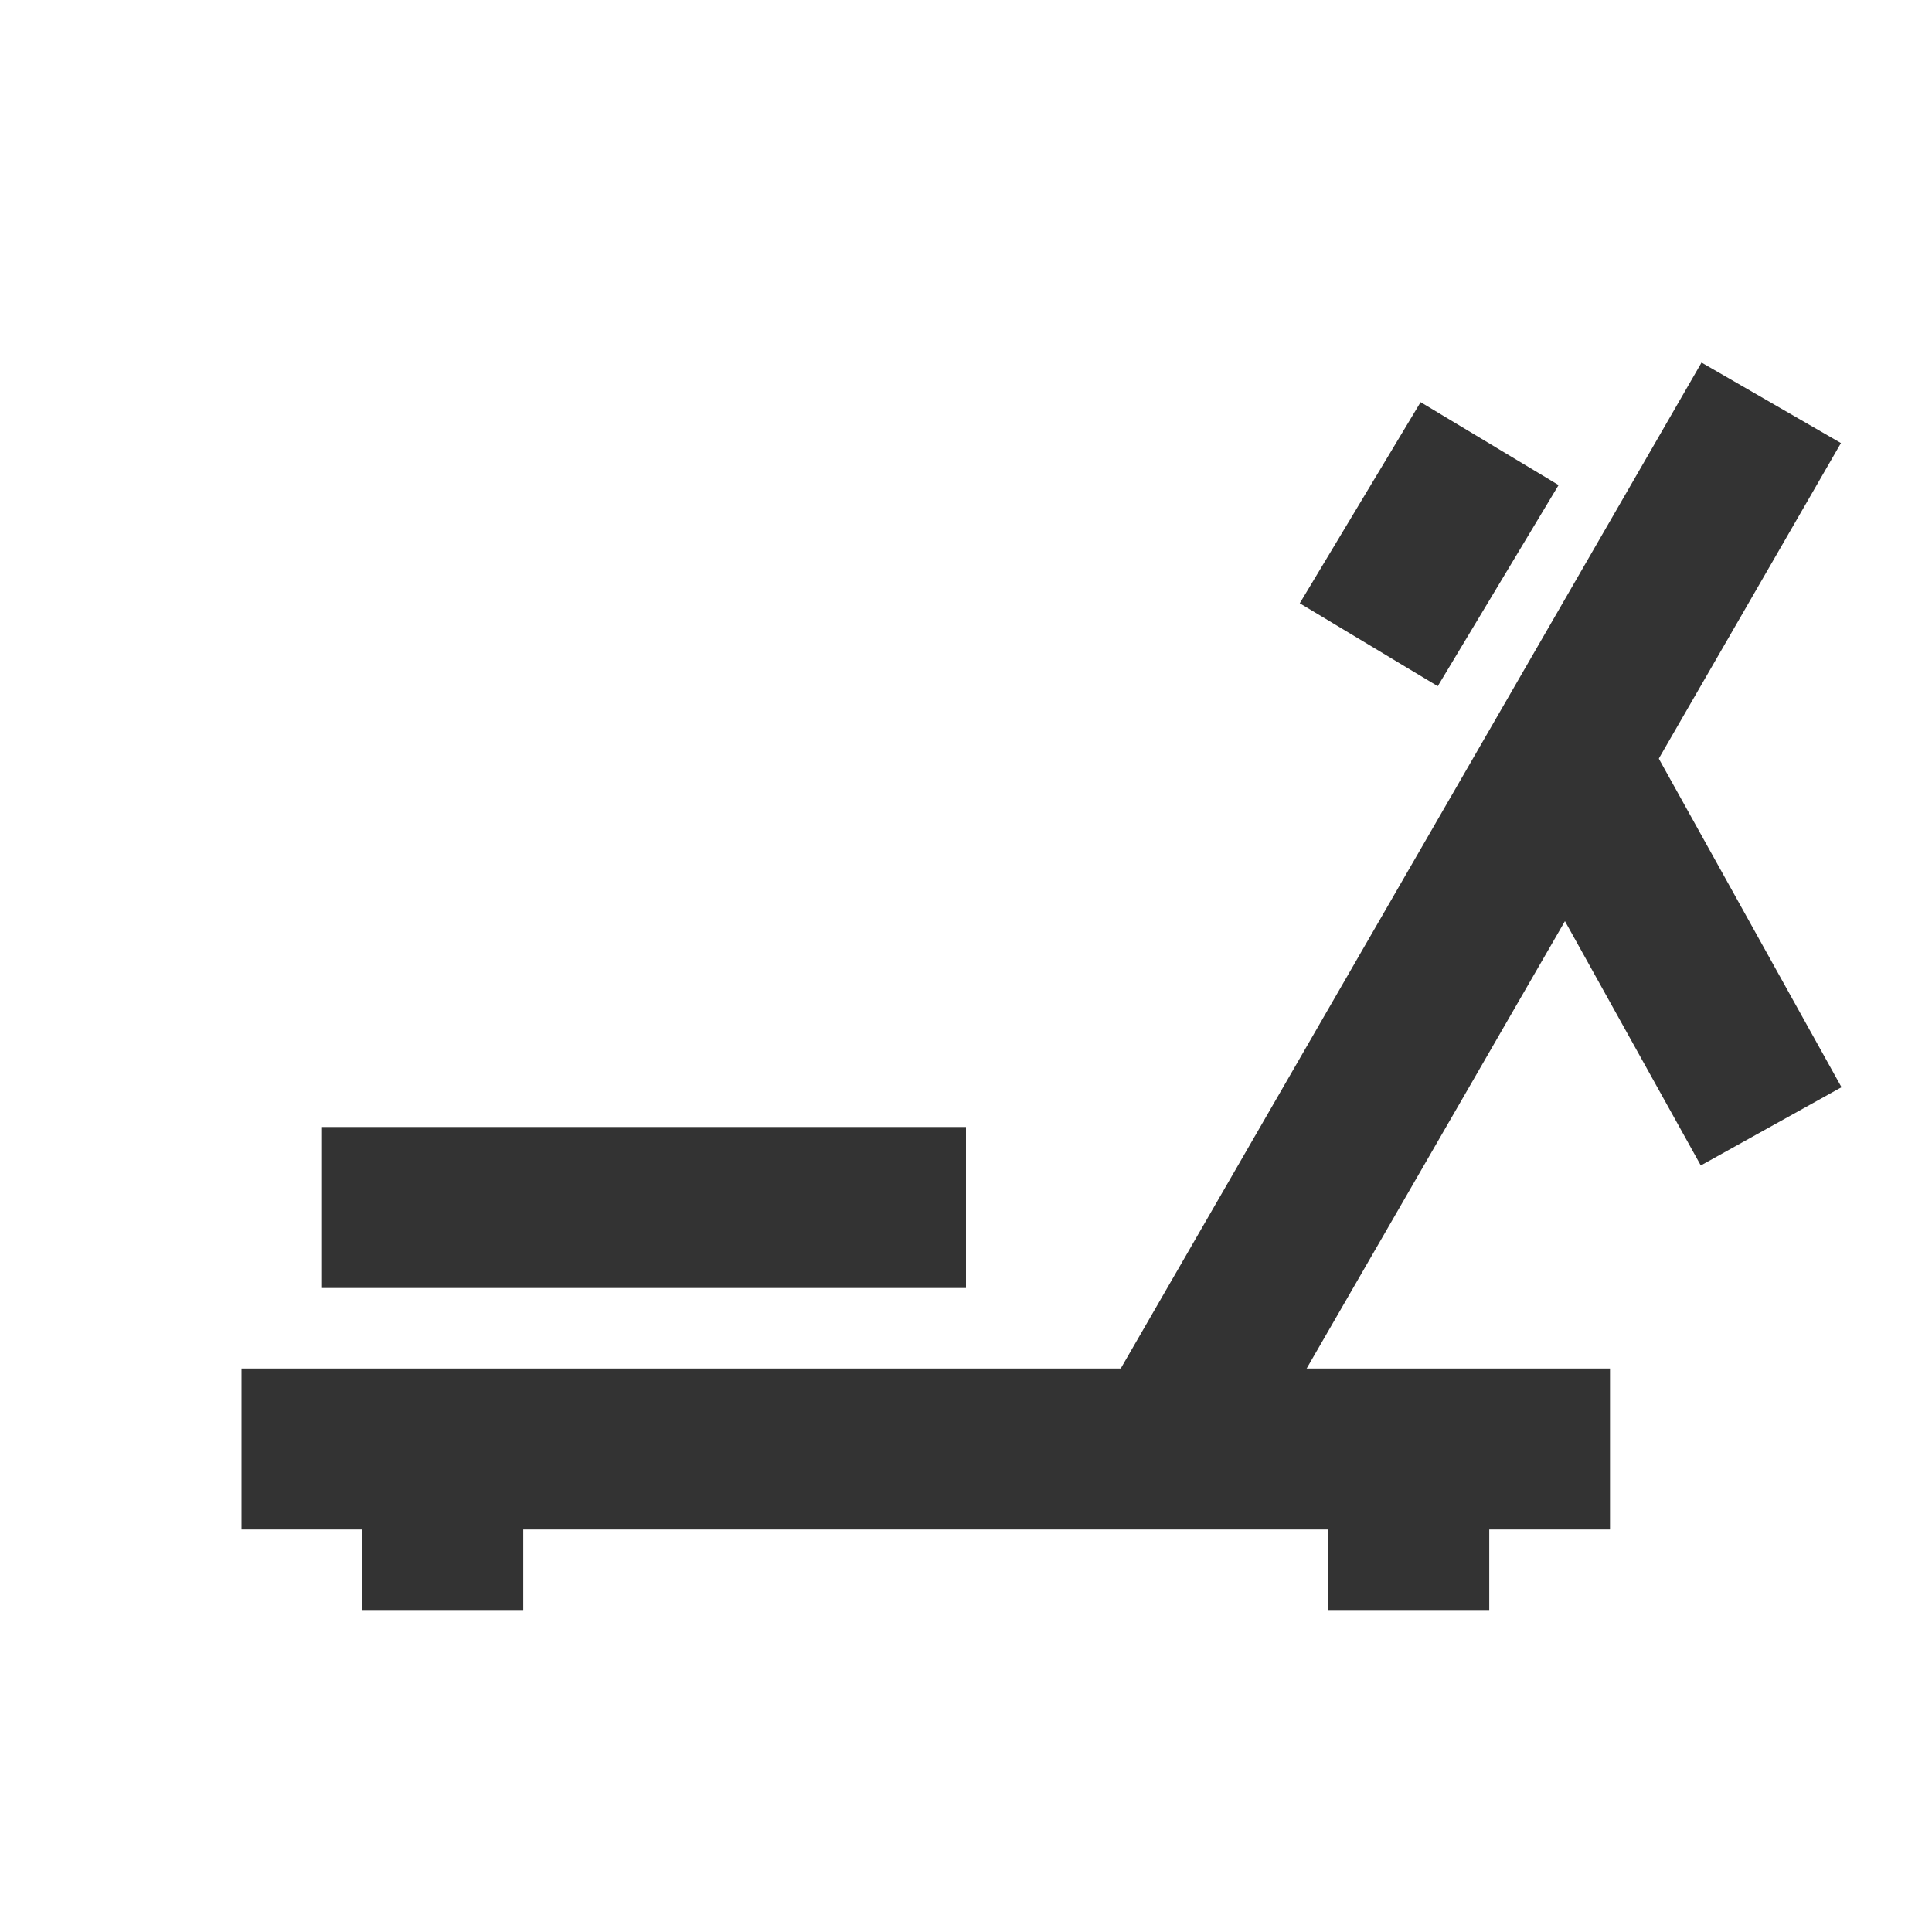 <?xml version="1.0" encoding="iso-8859-1"?>
<svg version="1.1" id="&#x56FE;&#x5C42;_1" xmlns="http://www.w3.org/2000/svg" xmlns:xlink="http://www.w3.org/1999/xlink" x="0px"
	 y="0px" viewBox="0 0 24 24" style="enable-background:new 0 0 24 24;" xml:space="preserve">
<rect x="4.5" y="18" style="fill:#333333;" width="2" height="2"/>
<rect x="3" y="17" style="fill:#333333;" width="17" height="2"/>
<rect x="4" y="14" style="fill:#333333;" width="8" height="2"/>
<rect x="16.292" y="5.75" transform="matrix(0.515 -0.857 0.857 0.515 2.828 18.495)" style="fill:#333333;" width="2.915" height="2"/>
<rect x="16.5" y="18" style="fill:#333333;" width="2" height="2"/>
<rect x="10.746" y="10.5" transform="matrix(0.5 -0.866 0.866 0.5 -0.833 21.557)" style="fill:#333333;" width="15.008" height="2"/>
<rect x="19.75" y="9.176" transform="matrix(0.874 -0.486 0.486 0.874 -3.095 11.557)" style="fill:#333333;" width="2" height="5.148"/>
</svg>






